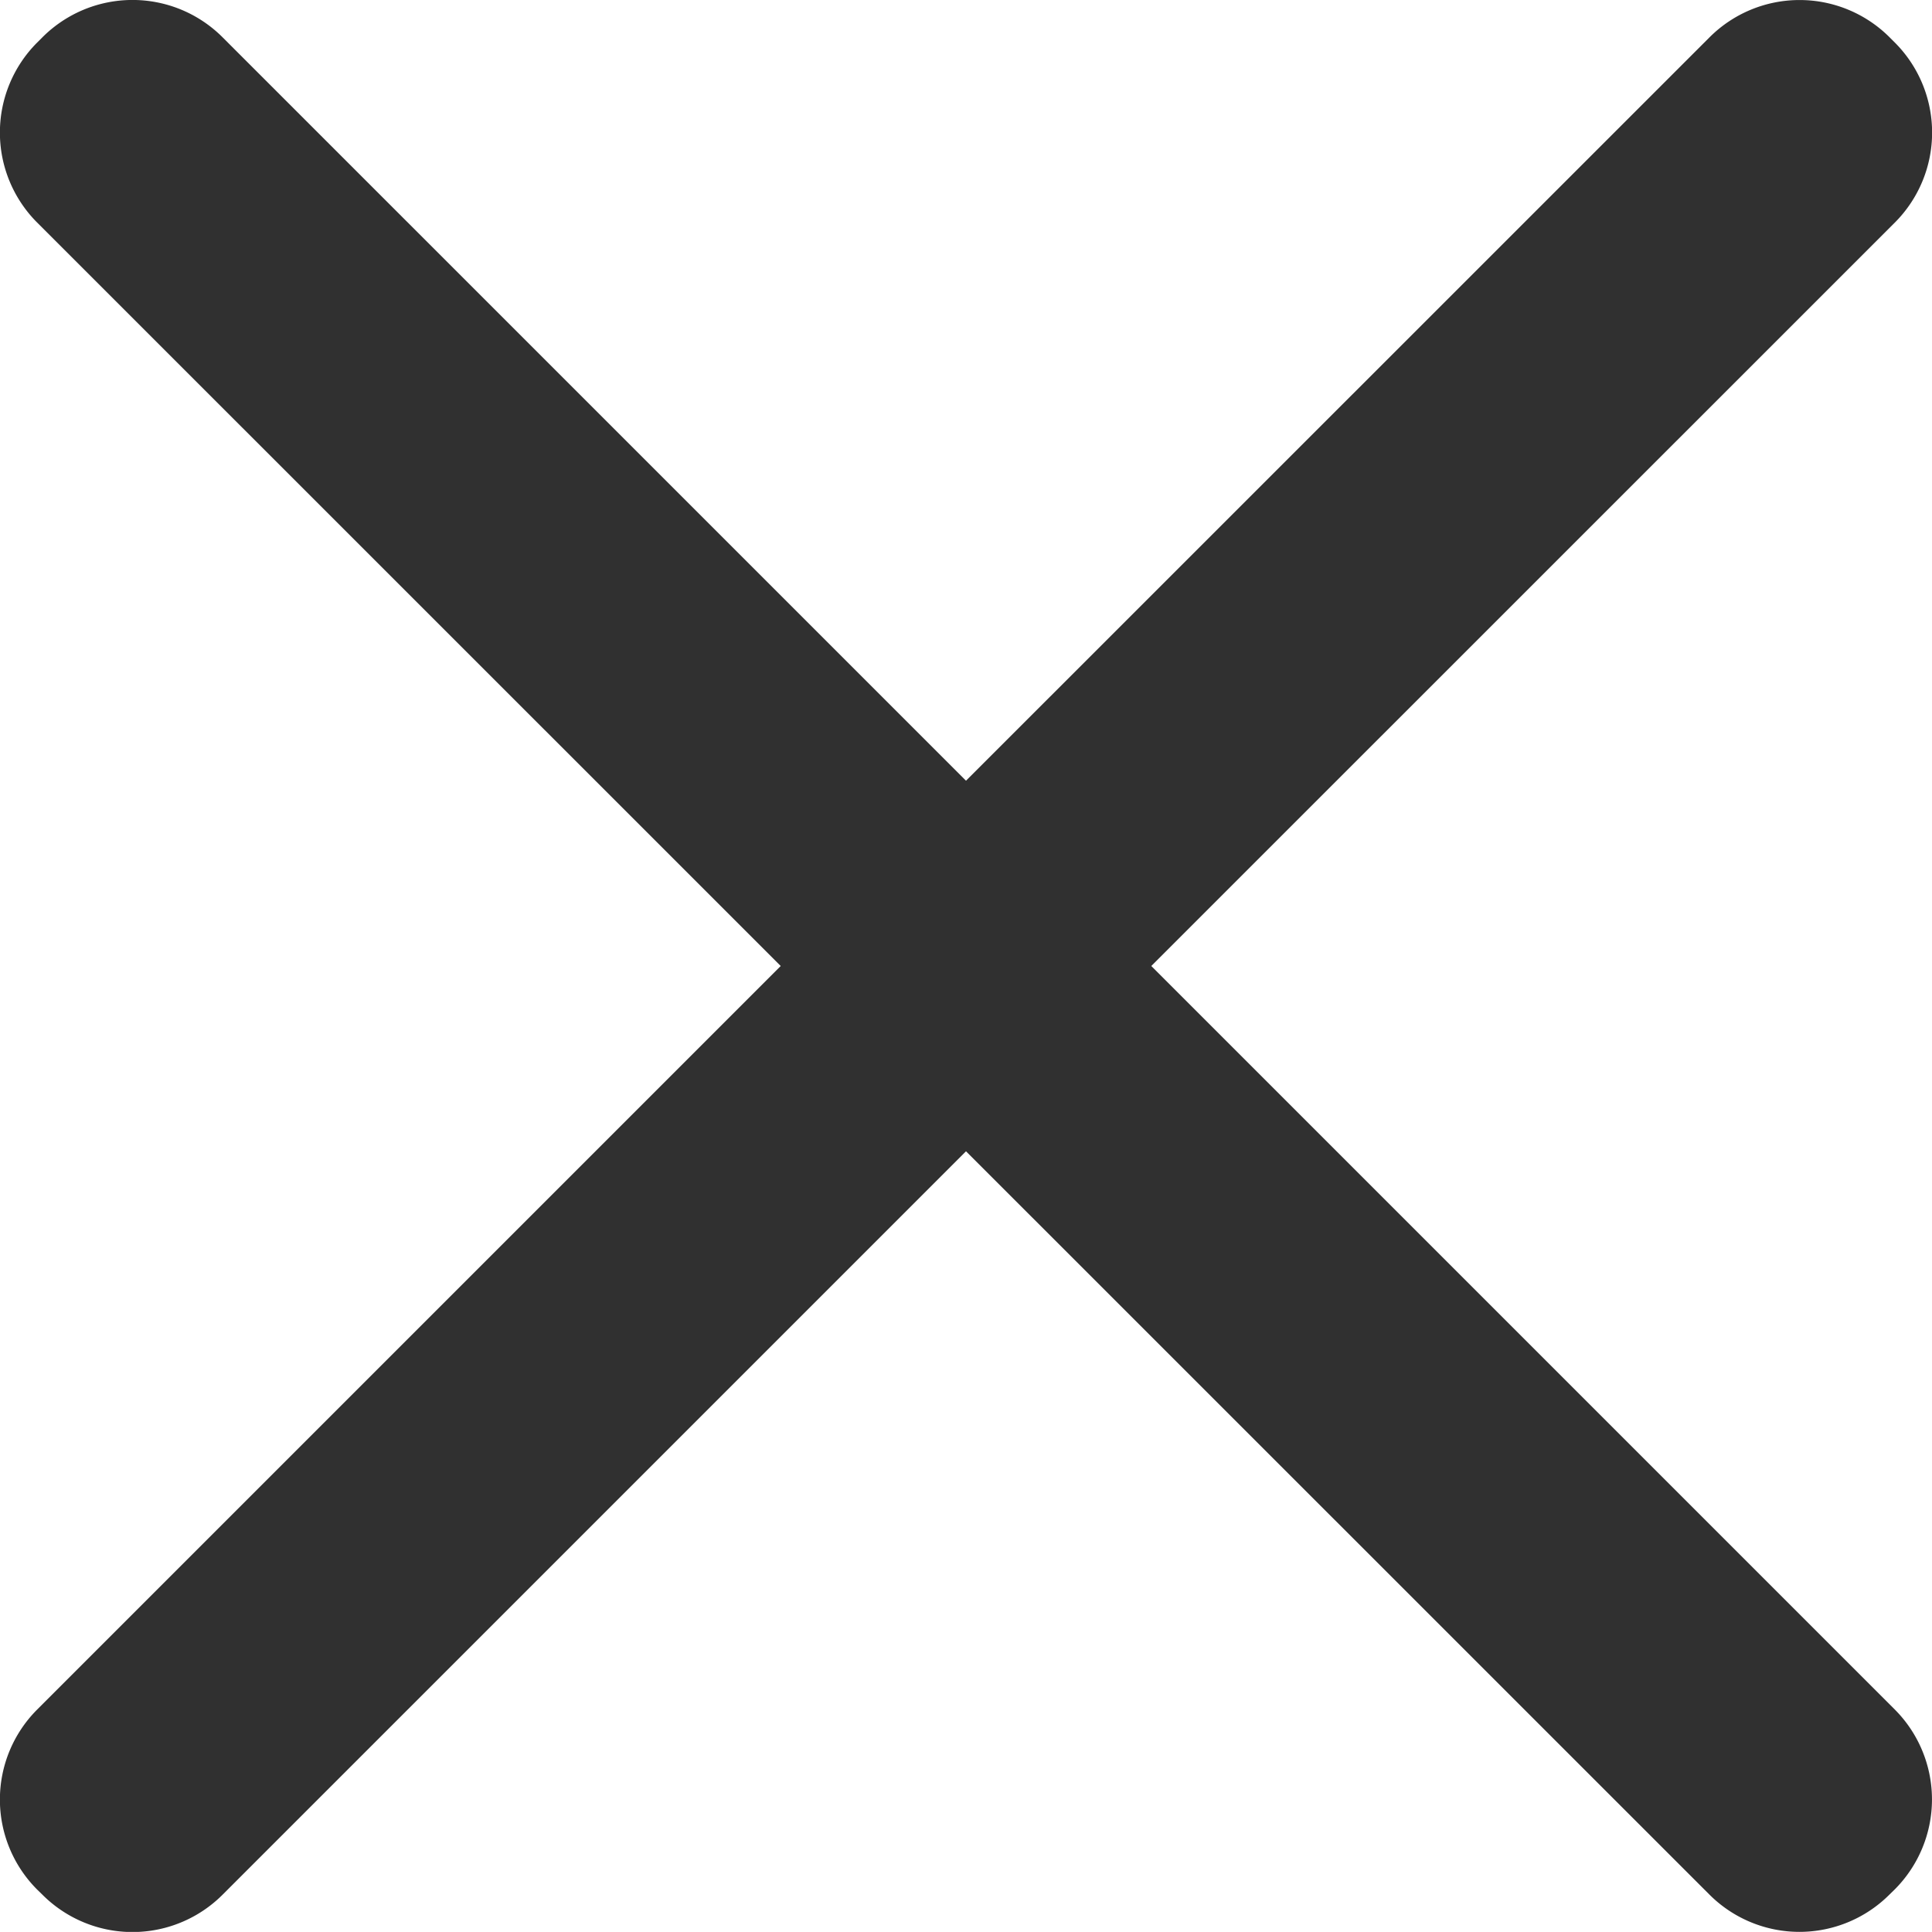<svg id="버튼_통합검색_닫기" xmlns="http://www.w3.org/2000/svg" width="15.172" height="15.171" viewBox="0 0 15.172 15.171">
  <path id="Union_30" data-name="Union 30" d="M-33.161-883.707-39-889.545l-5.838,5.838a1,1,0,0,1-1.415,0l-.041-.04a1,1,0,0,1,0-1.414L-40.455-891l-5.839-5.838a1,1,0,0,1,0-1.414l.041-.041a1,1,0,0,1,1.415,0L-39-892.455l5.839-5.838a1,1,0,0,1,1.414,0l.041.041a1,1,0,0,1,0,1.414L-37.545-891l5.838,5.838a1,1,0,0,1,0,1.414l-.041.04a1,1,0,0,1-.707.293A1,1,0,0,1-33.161-883.707Z" transform="translate(46.586 898.586)" fill="#303030"/>
</svg>
